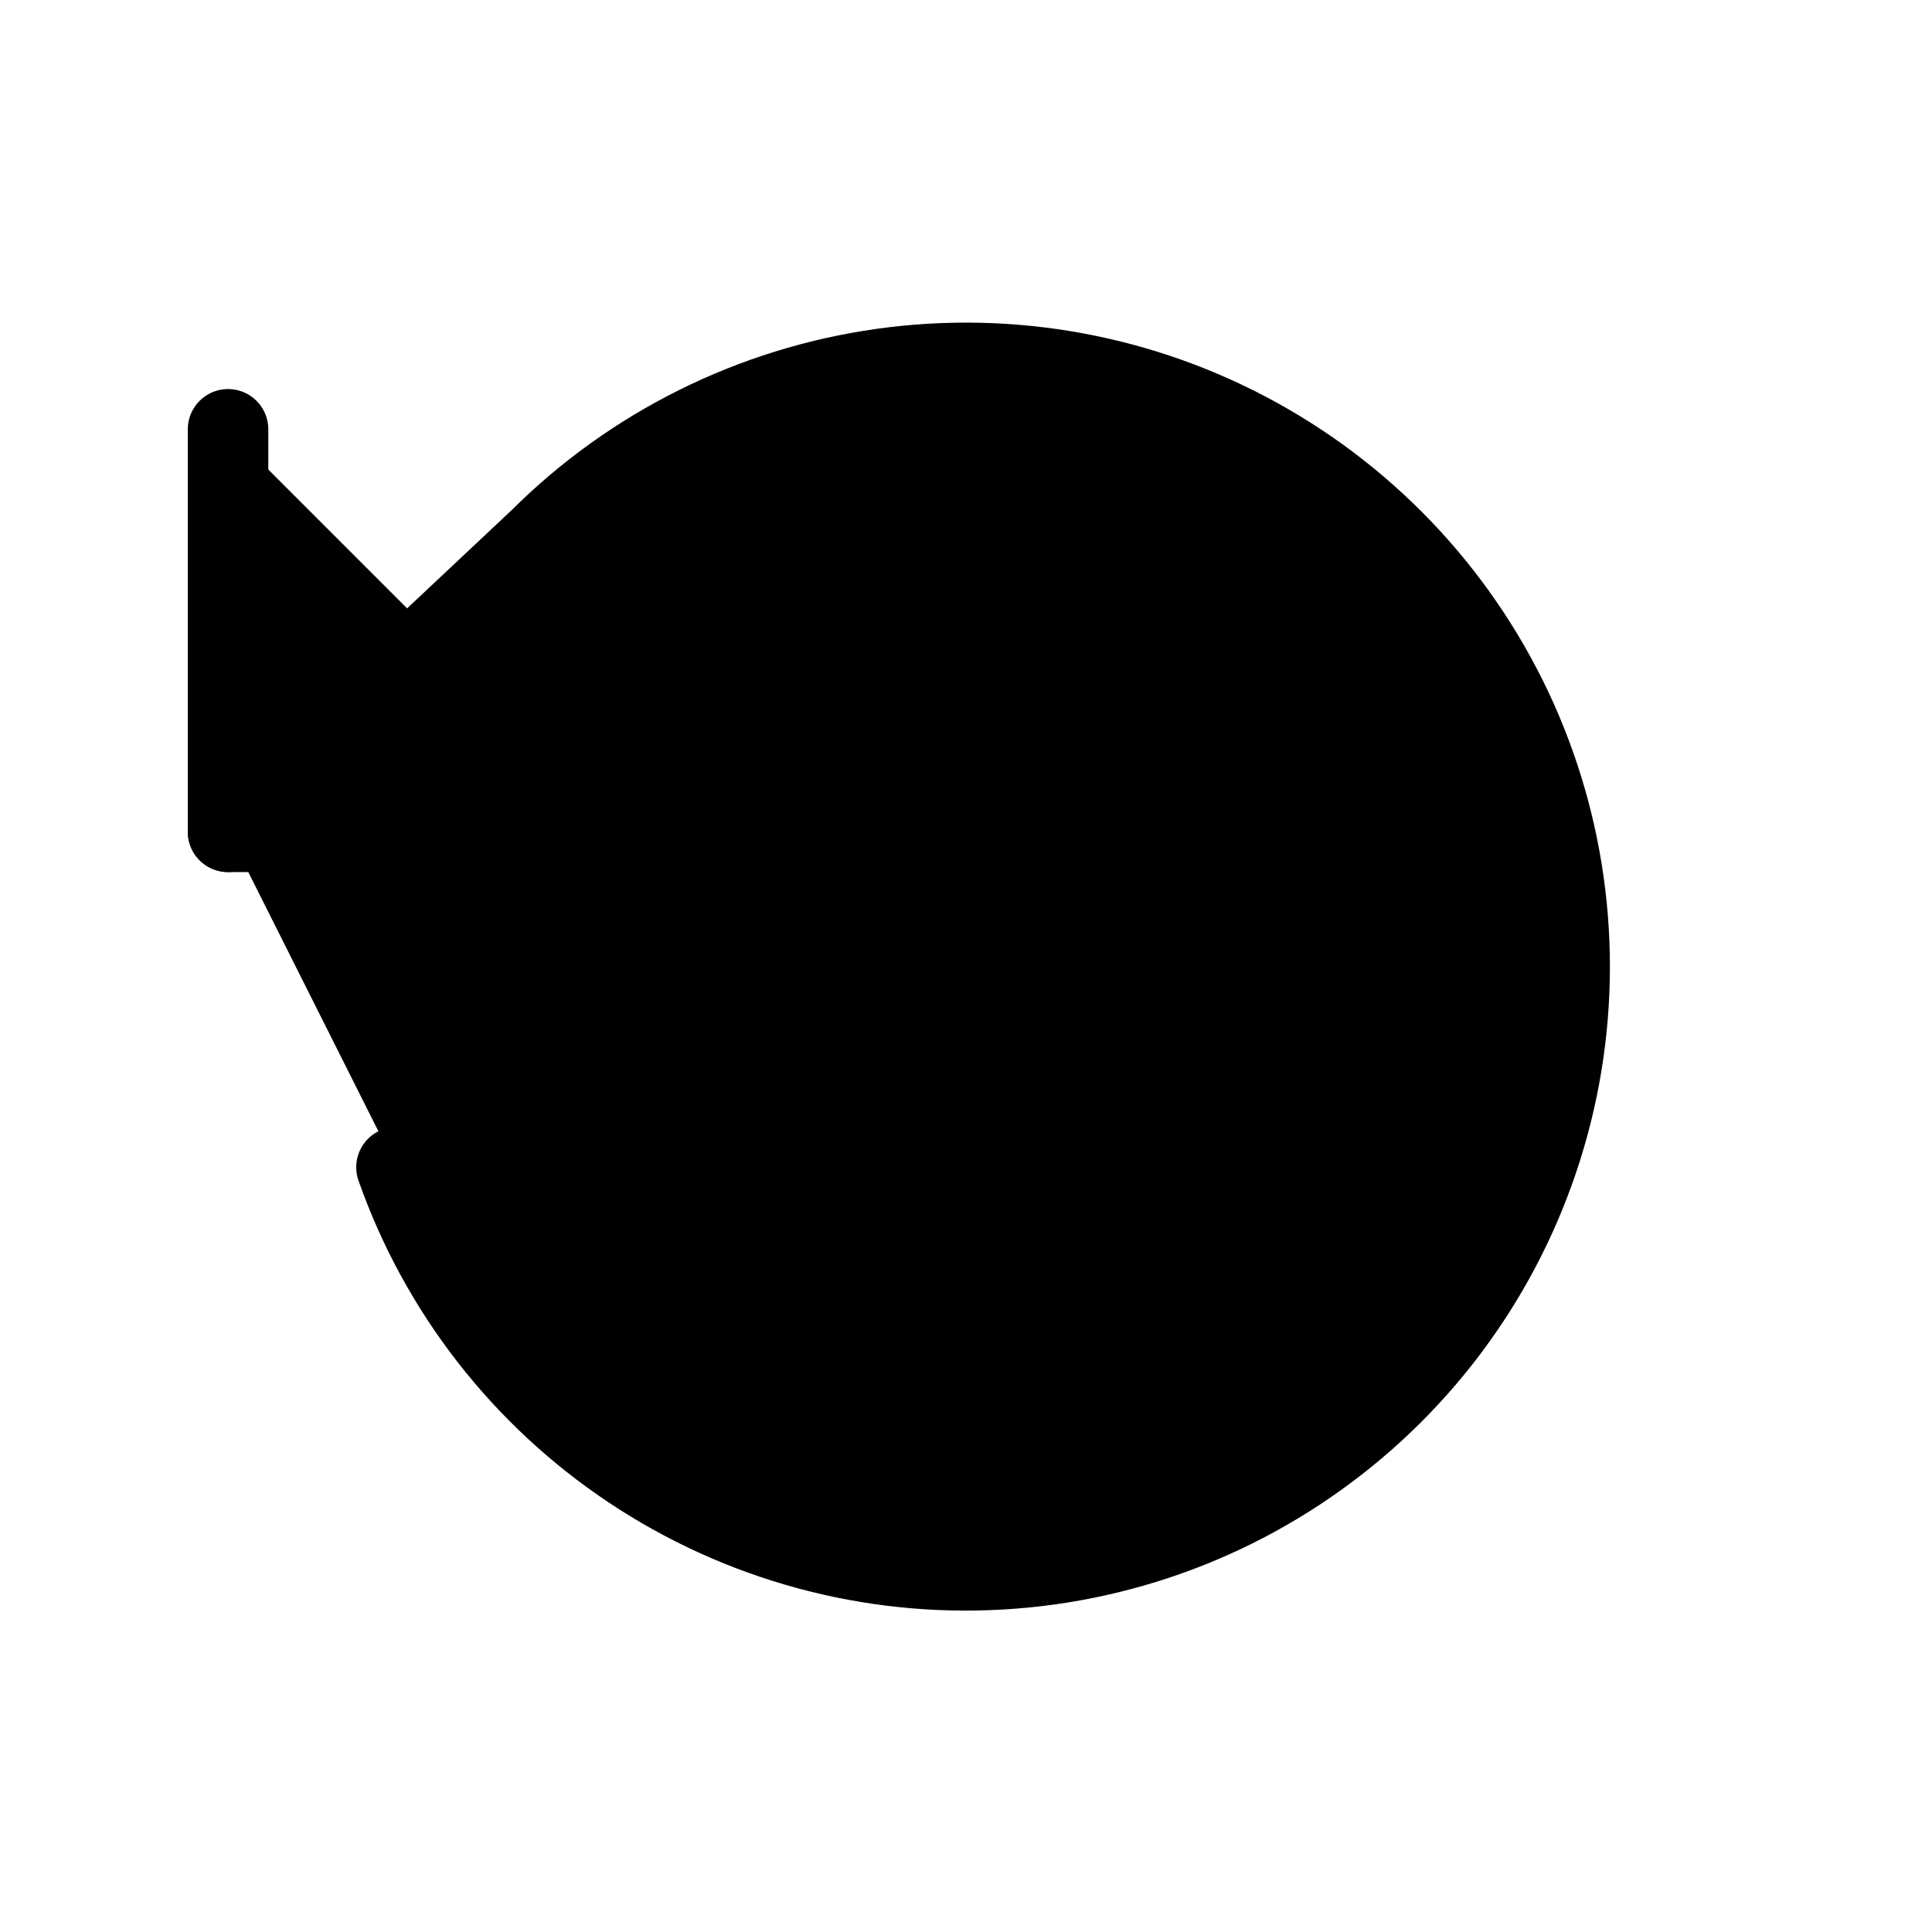 <svg viewBox="0 0 24 24" xmlns="http://www.w3.org/2000/svg">
<path fill="currentColor" stroke="currentColor" stroke-linecap="round" stroke-linejoin="round" d="M2.833 5.333V10.333H7.833"/>
<path fill="currentColor" stroke="currentColor" stroke-linecap="round" stroke-linejoin="round" d="M4.925 14.5C5.465 16.034 6.489 17.35 7.843 18.251C9.197 19.152 10.806 19.589 12.43 19.495C14.053 19.402 15.602 18.784 16.843 17.733C18.085 16.683 18.951 15.258 19.312 13.672C19.673 12.086 19.508 10.427 18.844 8.943C18.179 7.459 17.05 6.231 15.627 5.444C14.204 4.657 12.564 4.354 10.954 4.581C9.344 4.808 7.851 5.551 6.7 6.7L2.833 10.333"/>
</svg>
